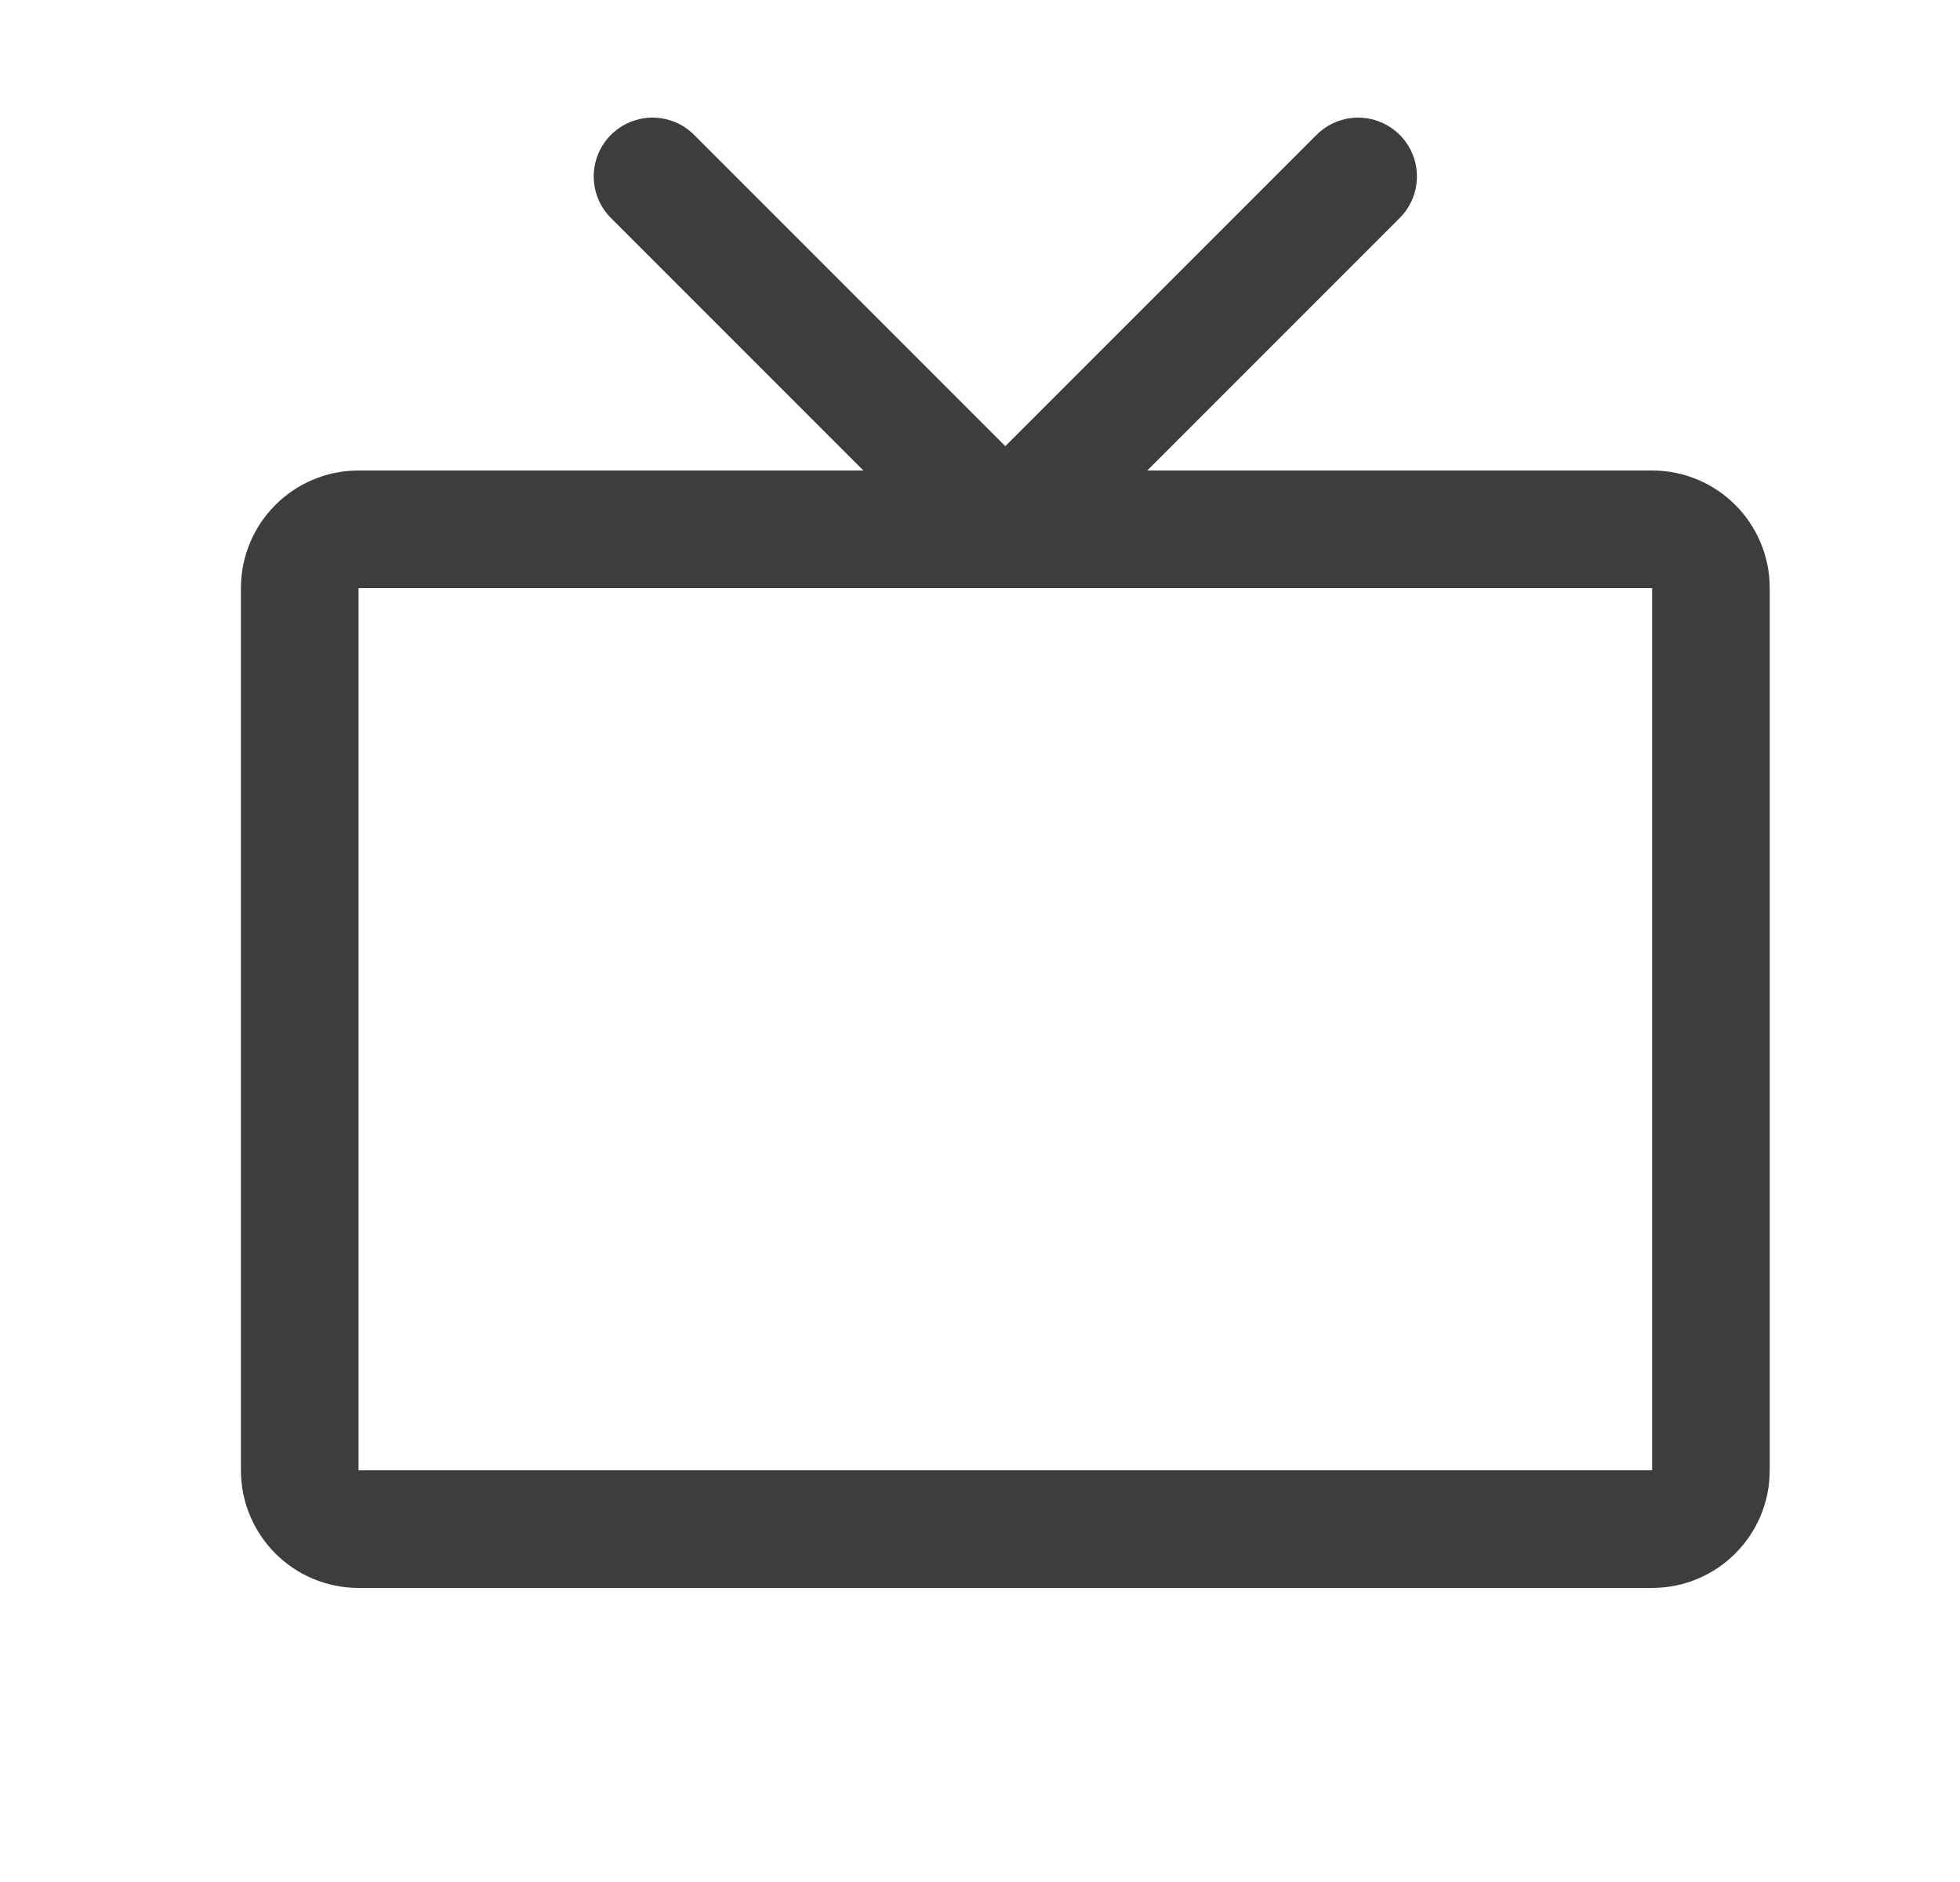 <svg width="25" height="24" viewBox="0 0 25 24" fill="none" xmlns="http://www.w3.org/2000/svg">
<path d="M8.323 2.25L12.823 6.75L17.323 2.25M4.573 6.75H21.073C21.488 6.75 21.823 7.086 21.823 7.5V18.75C21.823 19.164 21.488 19.5 21.073 19.5H4.573C4.159 19.5 3.823 19.164 3.823 18.75V7.5C3.823 7.086 4.159 6.75 4.573 6.75Z" stroke="#3D3D3D" stroke-width="1.5" stroke-linecap="round" stroke-linejoin="round"/>
</svg>
